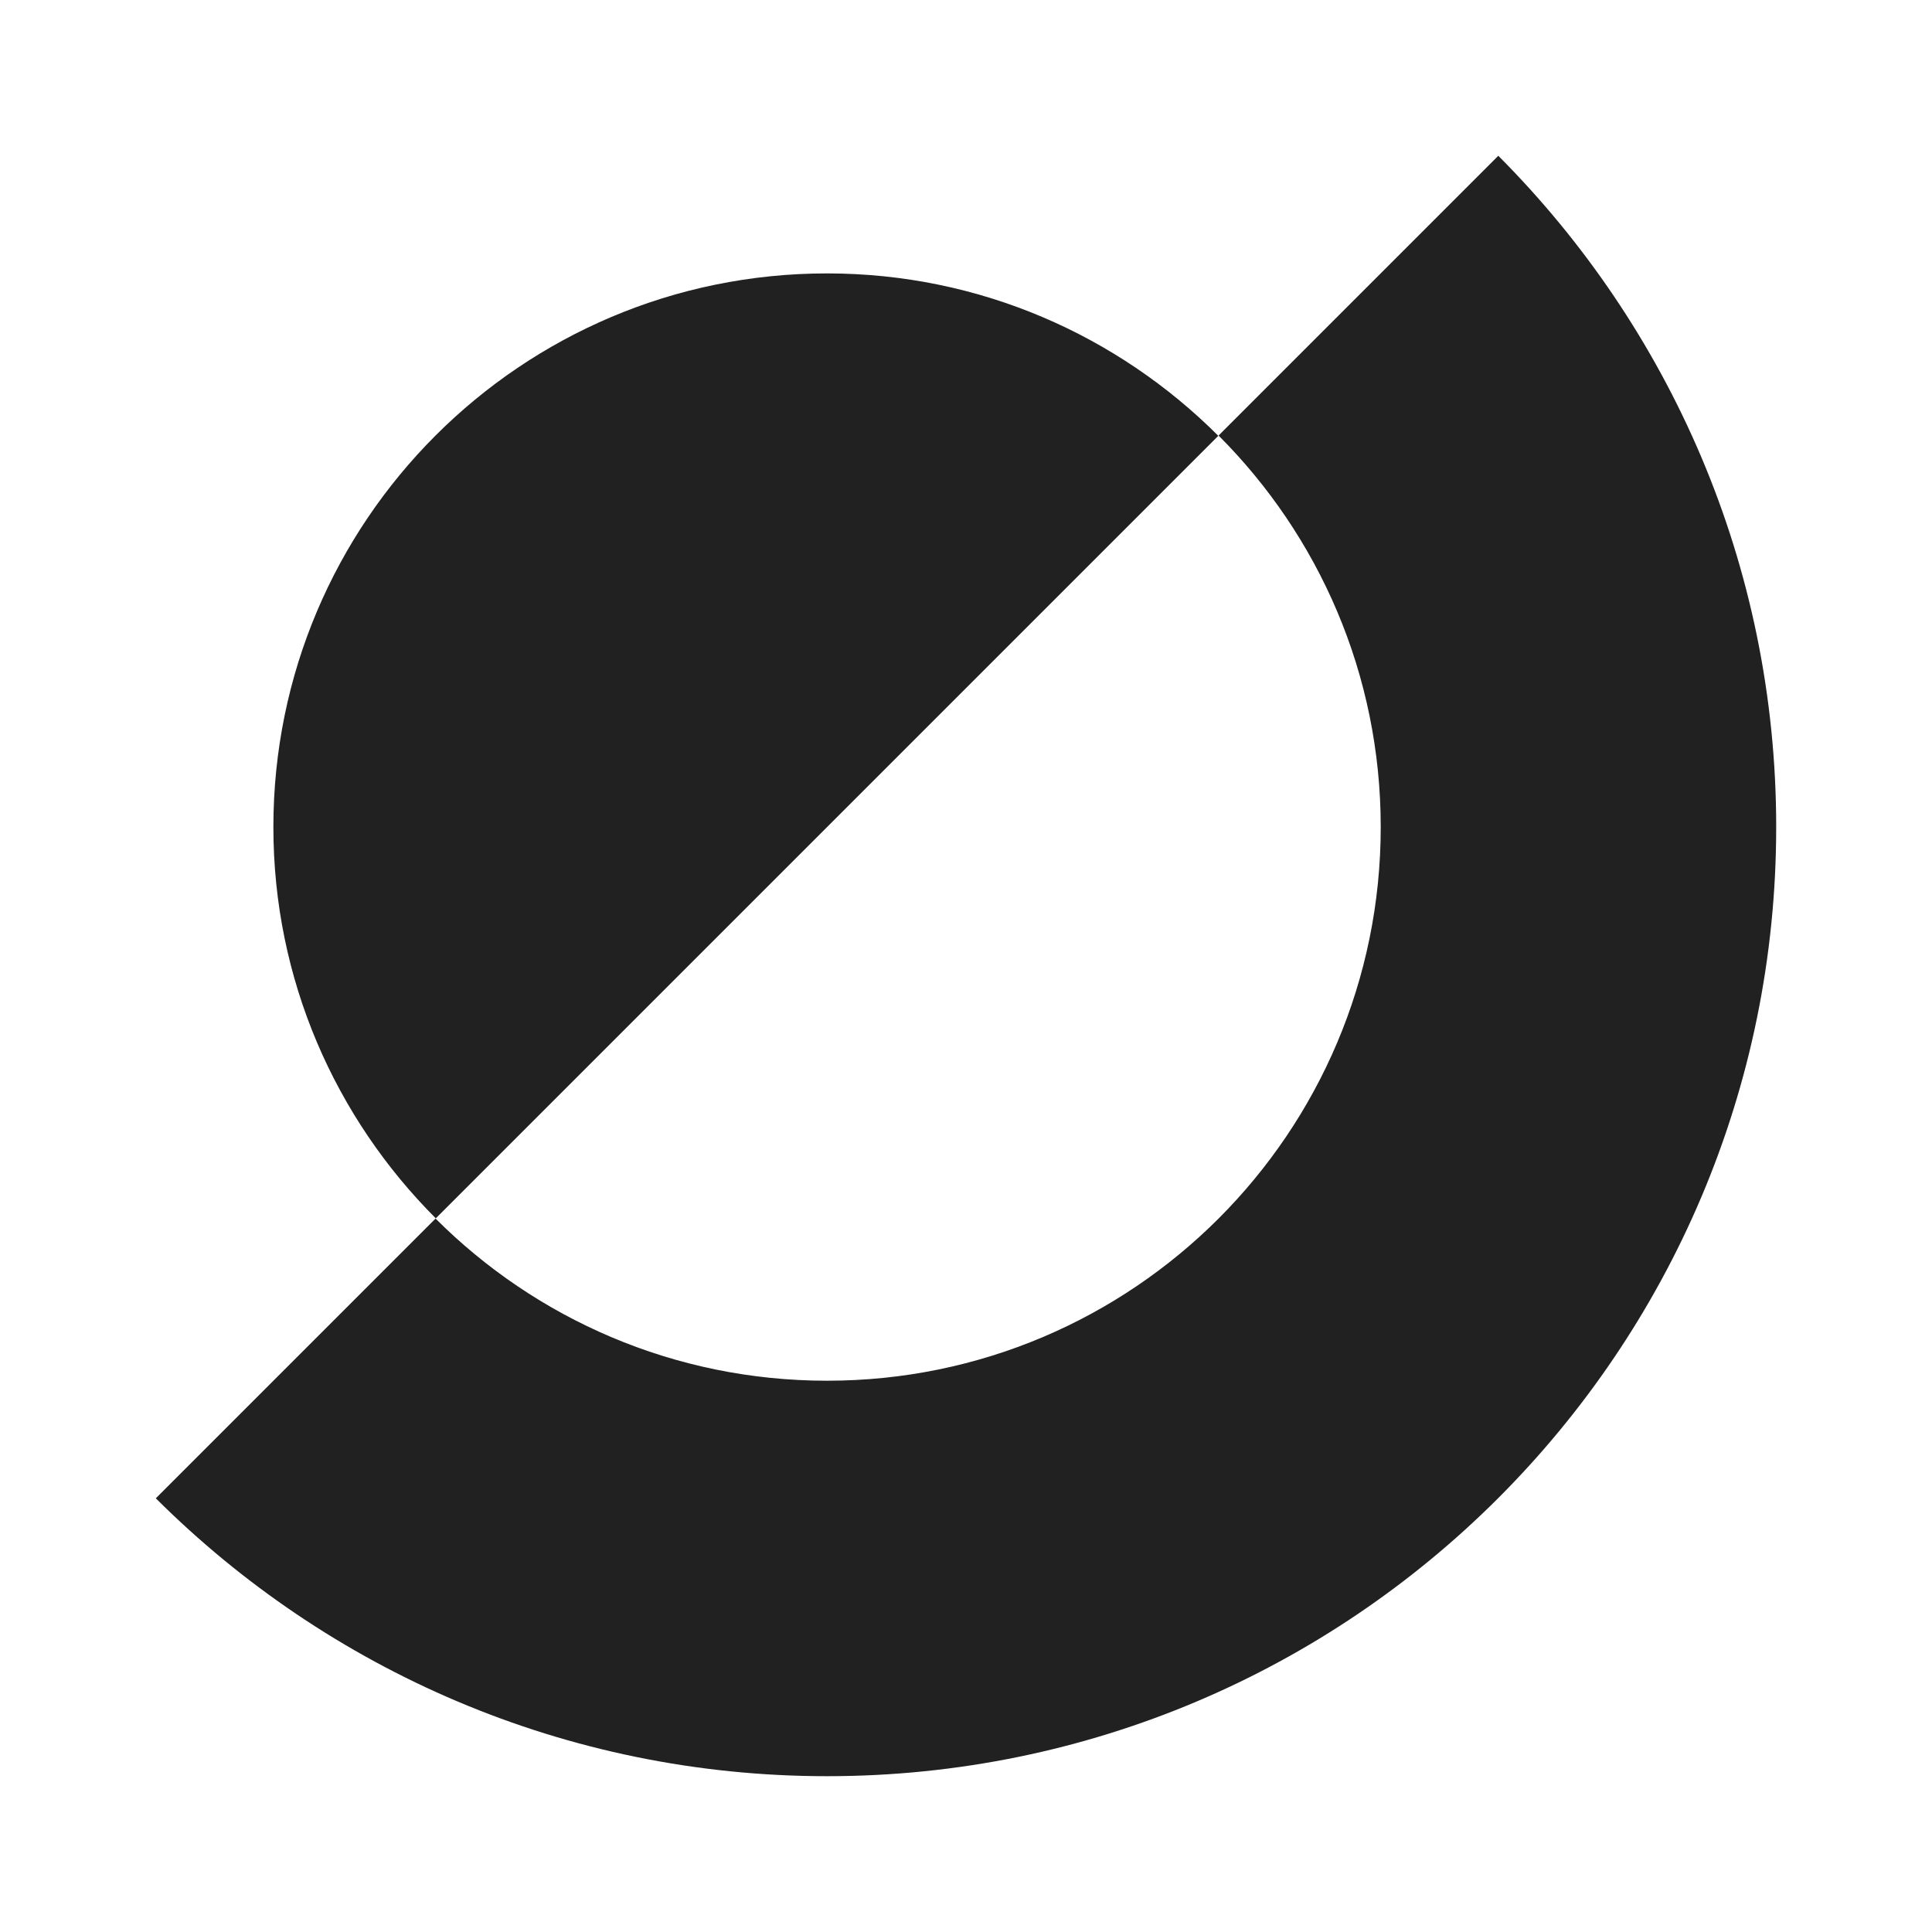 <?xml version="1.0" encoding="UTF-8"?><svg id="Layer_1" xmlns="http://www.w3.org/2000/svg" width="62" height="62" viewBox="0 0 62 62"><path d="M57,26.541c0,16.82-13.639,30.459-30.459,30.459-8.41,0-16.025-3.418-21.541-8.918l8.977-8.977c3.215,3.215,7.657,5.204,12.564,5.204,9.813,0,17.768-7.955,17.768-17.768,0-4.907-1.989-9.348-5.204-12.564l8.977-8.978c5.5,5.516,8.918,13.131,8.918,21.541ZM26.541,8.774c-9.815,0-17.768,7.953-17.768,17.768,0,4.907,1.997,9.341,5.212,12.556l25.112-25.112c-3.215-3.215-7.649-5.212-12.556-5.212Z" style="fill:#212121; stroke-width:0px;"/></svg>